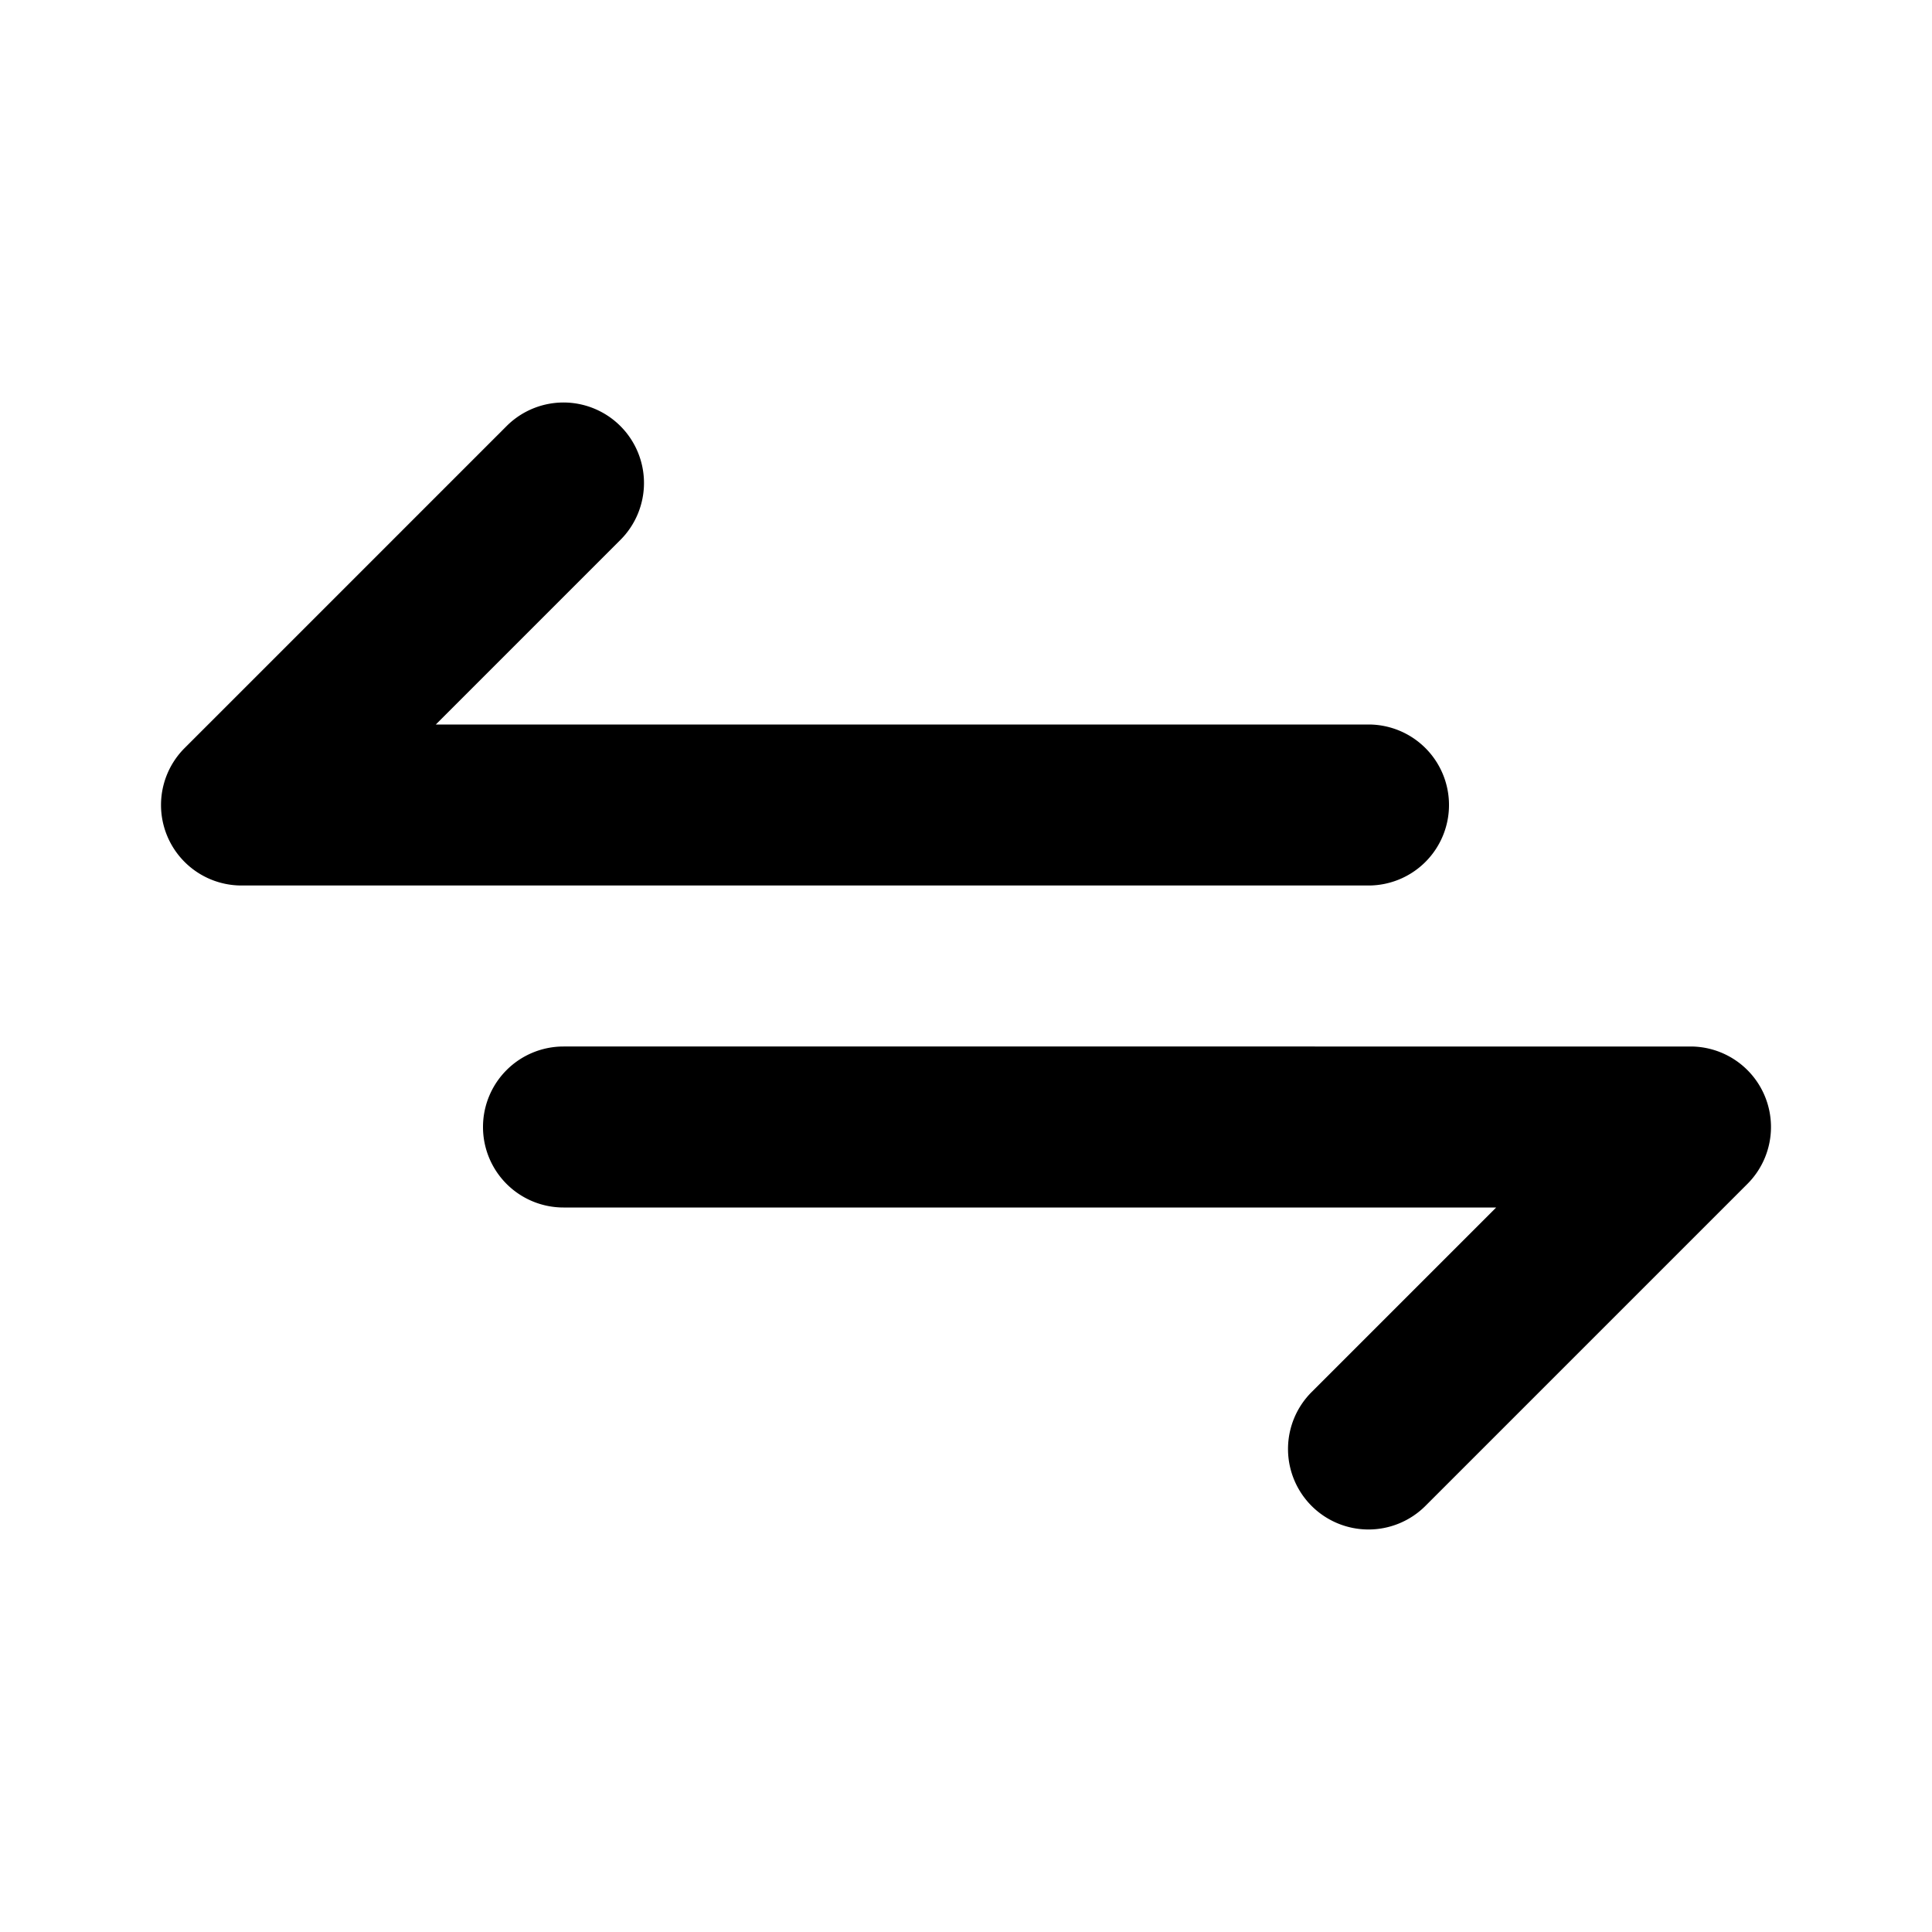 <svg xmlns="http://www.w3.org/2000/svg" width="24" height="24" viewBox="0 0 24 24"><path d="M7 5a1 1 0 0 0-.707.293l-4 4A1 1 0 0 0 3 11h14a1 1 0 0 0 1-1 1 1 0 0 0-1-1H5.414l2.293-2.293a1 1 0 0 0 0-1.414A1 1 0 0 0 7 5zm0 8a1 1 0 0 0-1 1 1 1 0 0 0 1 1h11.586l-2.293 2.293a1 1 0 0 0 0 1.414 1 1 0 0 0 1.414 0l4-4A1 1 0 0 0 21 13z"/></svg>